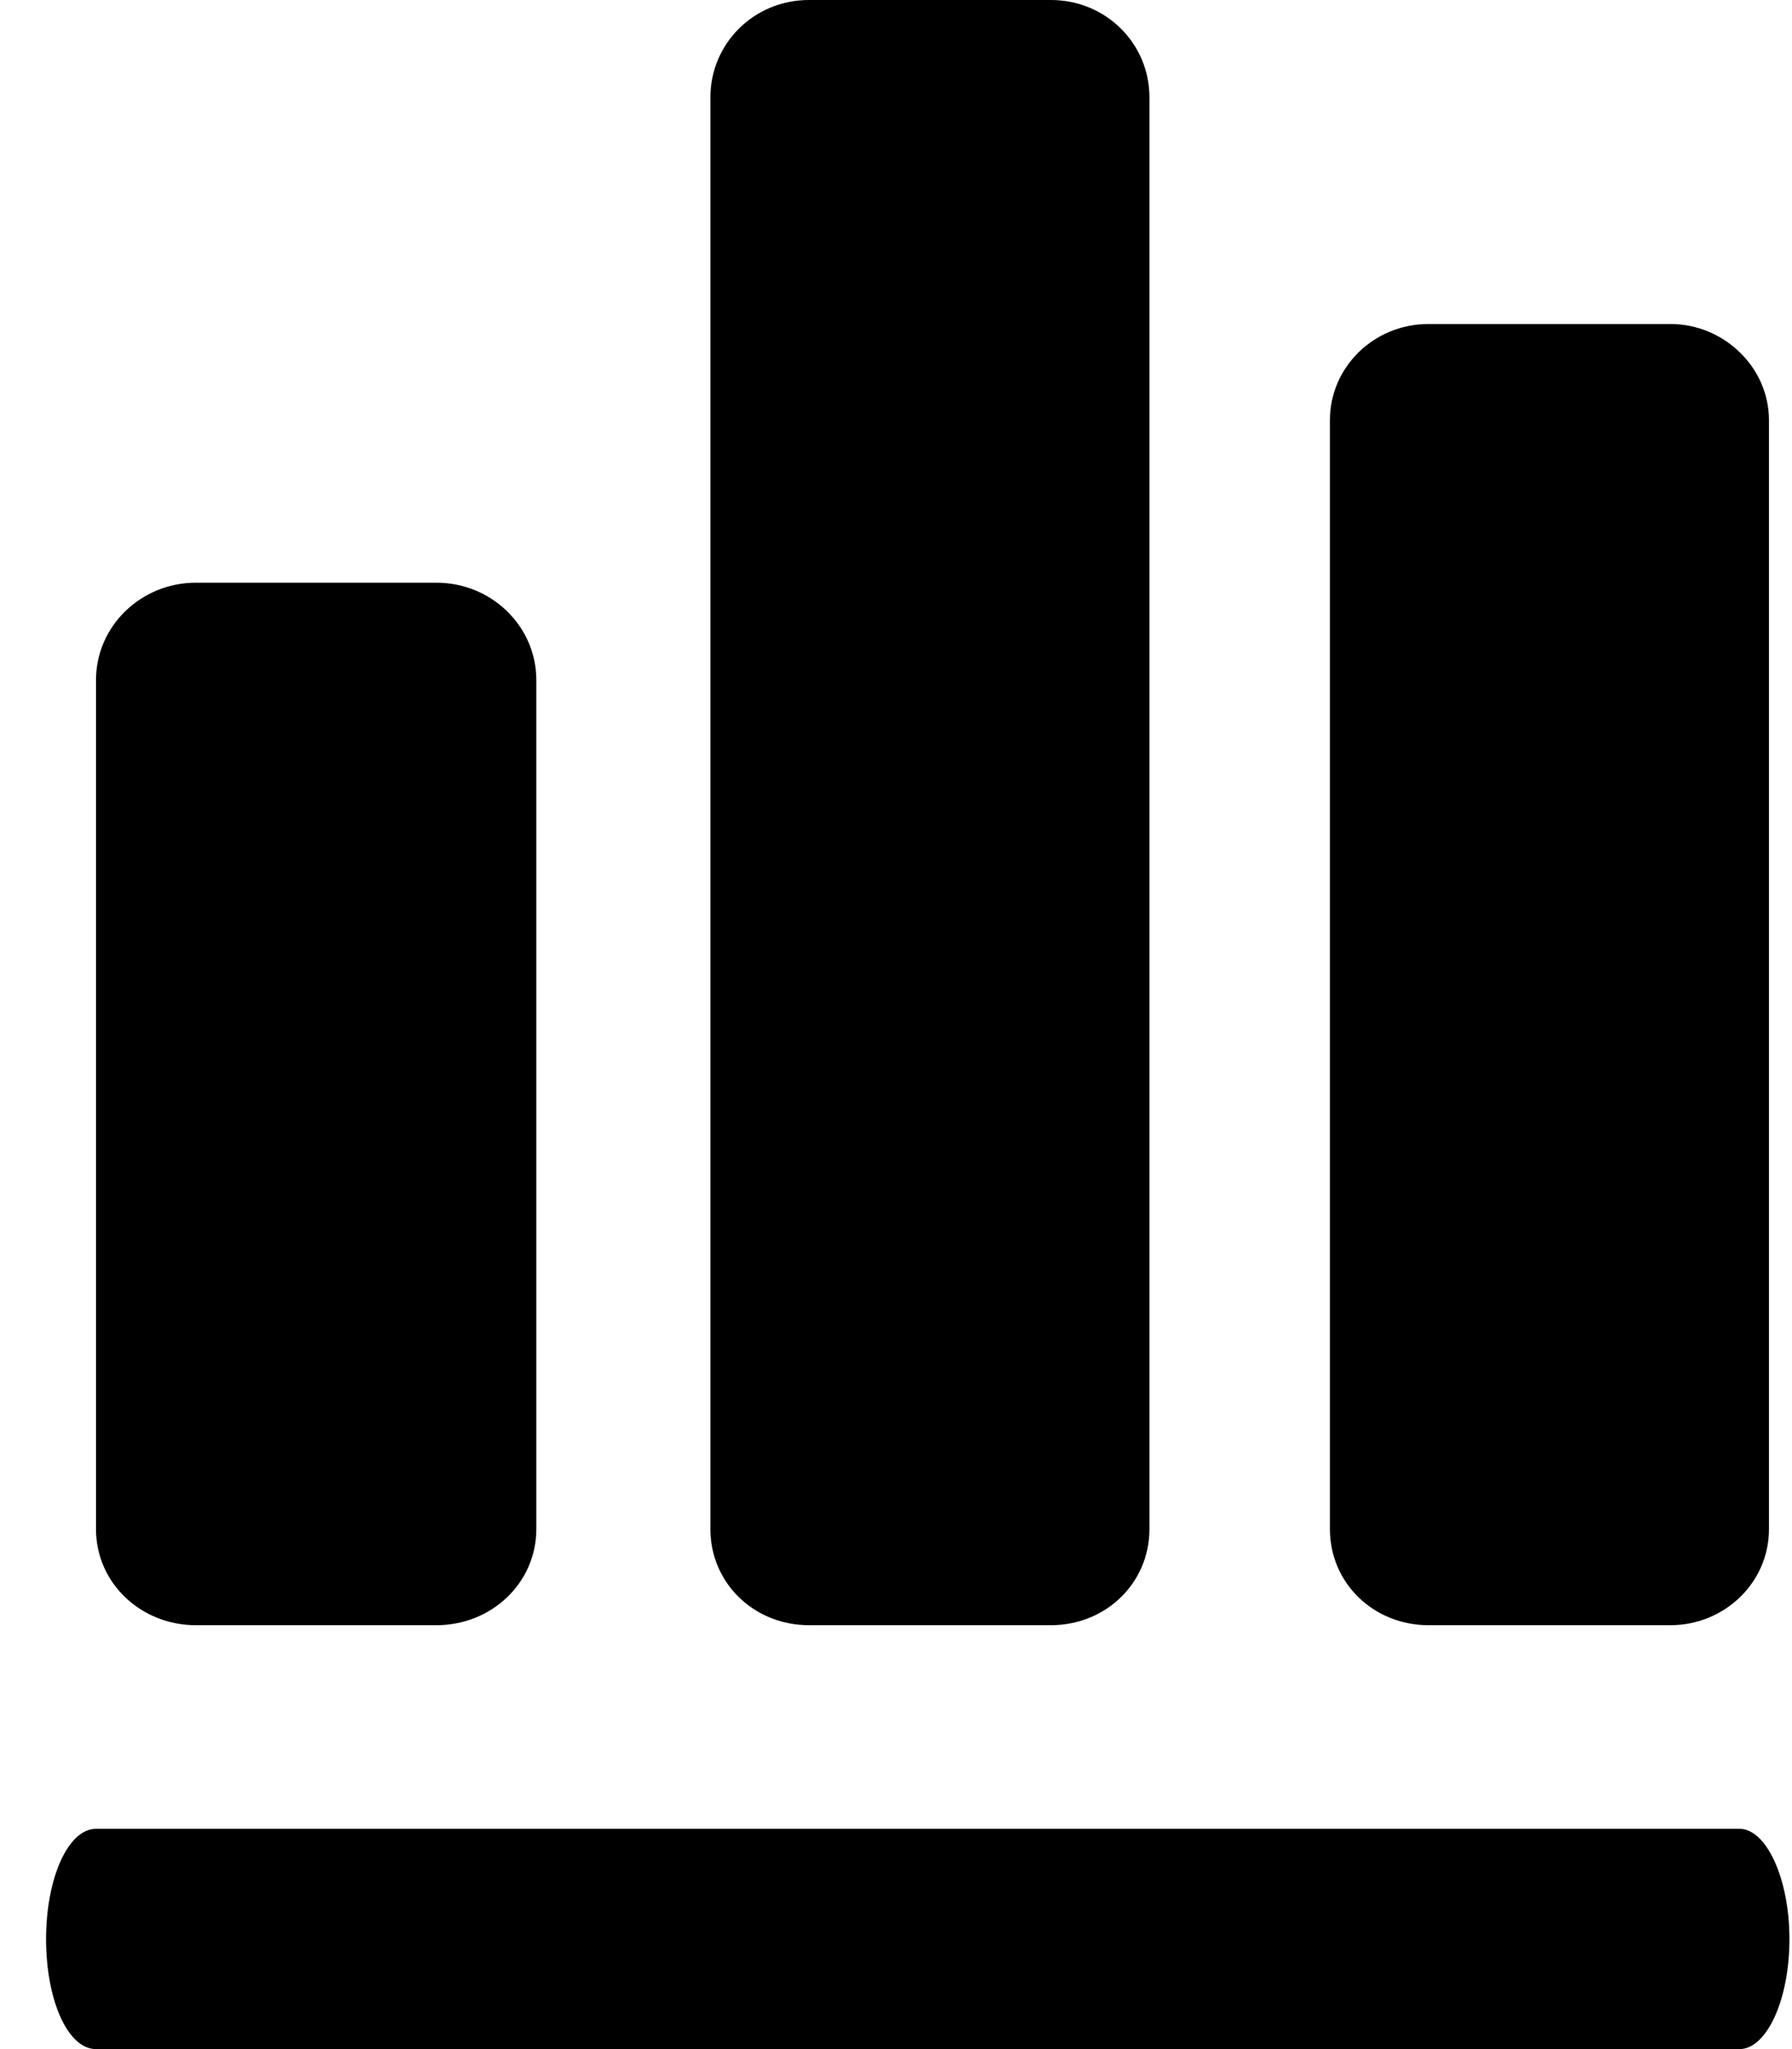 <svg height="16" width="14" xmlns:xlink="http://www.w3.org/1999/xlink" xmlns="http://www.w3.org/2000/svg" viewBox="0 0 14 16">
    <path d="M 3.41 12.69 L 1.53 12.69 C 1.1 12.69 0.75 12.36 0.75 11.94 L 0.75 5.31 C 0.75 4.89 1.1 4.55 1.53 4.55 L 3.41 4.55 C 3.84 4.55 4.19 4.89 4.19 5.31 L 4.19 11.94 C 4.19 12.36 3.84 12.69 3.41 12.69 Z M 8.21 12.69 L 6.32 12.69 C 5.89 12.69 5.55 12.36 5.55 11.94 L 5.55 0.76 C 5.55 0.34 5.89 0 6.32 0 L 8.21 0 C 8.64 0 8.98 0.34 8.98 0.76 L 8.98 11.94 C 8.98 12.36 8.64 12.69 8.21 12.69 Z M 13.05 12.69 L 11.16 12.69 C 10.73 12.69 10.39 12.36 10.39 11.94 L 10.39 3.28 C 10.39 2.87 10.73 2.53 11.16 2.53 L 13.05 2.53 C 13.47 2.53 13.82 2.87 13.82 3.28 L 13.82 11.94 C 13.82 12.36 13.47 12.69 13.05 12.69 Z M 13.59 16 L 0.75 16 C 0.53 16 0.36 15.62 0.36 15.14 C 0.36 14.67 0.53 14.28 0.75 14.28 L 13.59 14.28 C 13.8 14.28 13.98 14.67 13.98 15.14 C 13.98 15.62 13.8 16 13.59 16 Z M 13.59 16" />
</svg>
